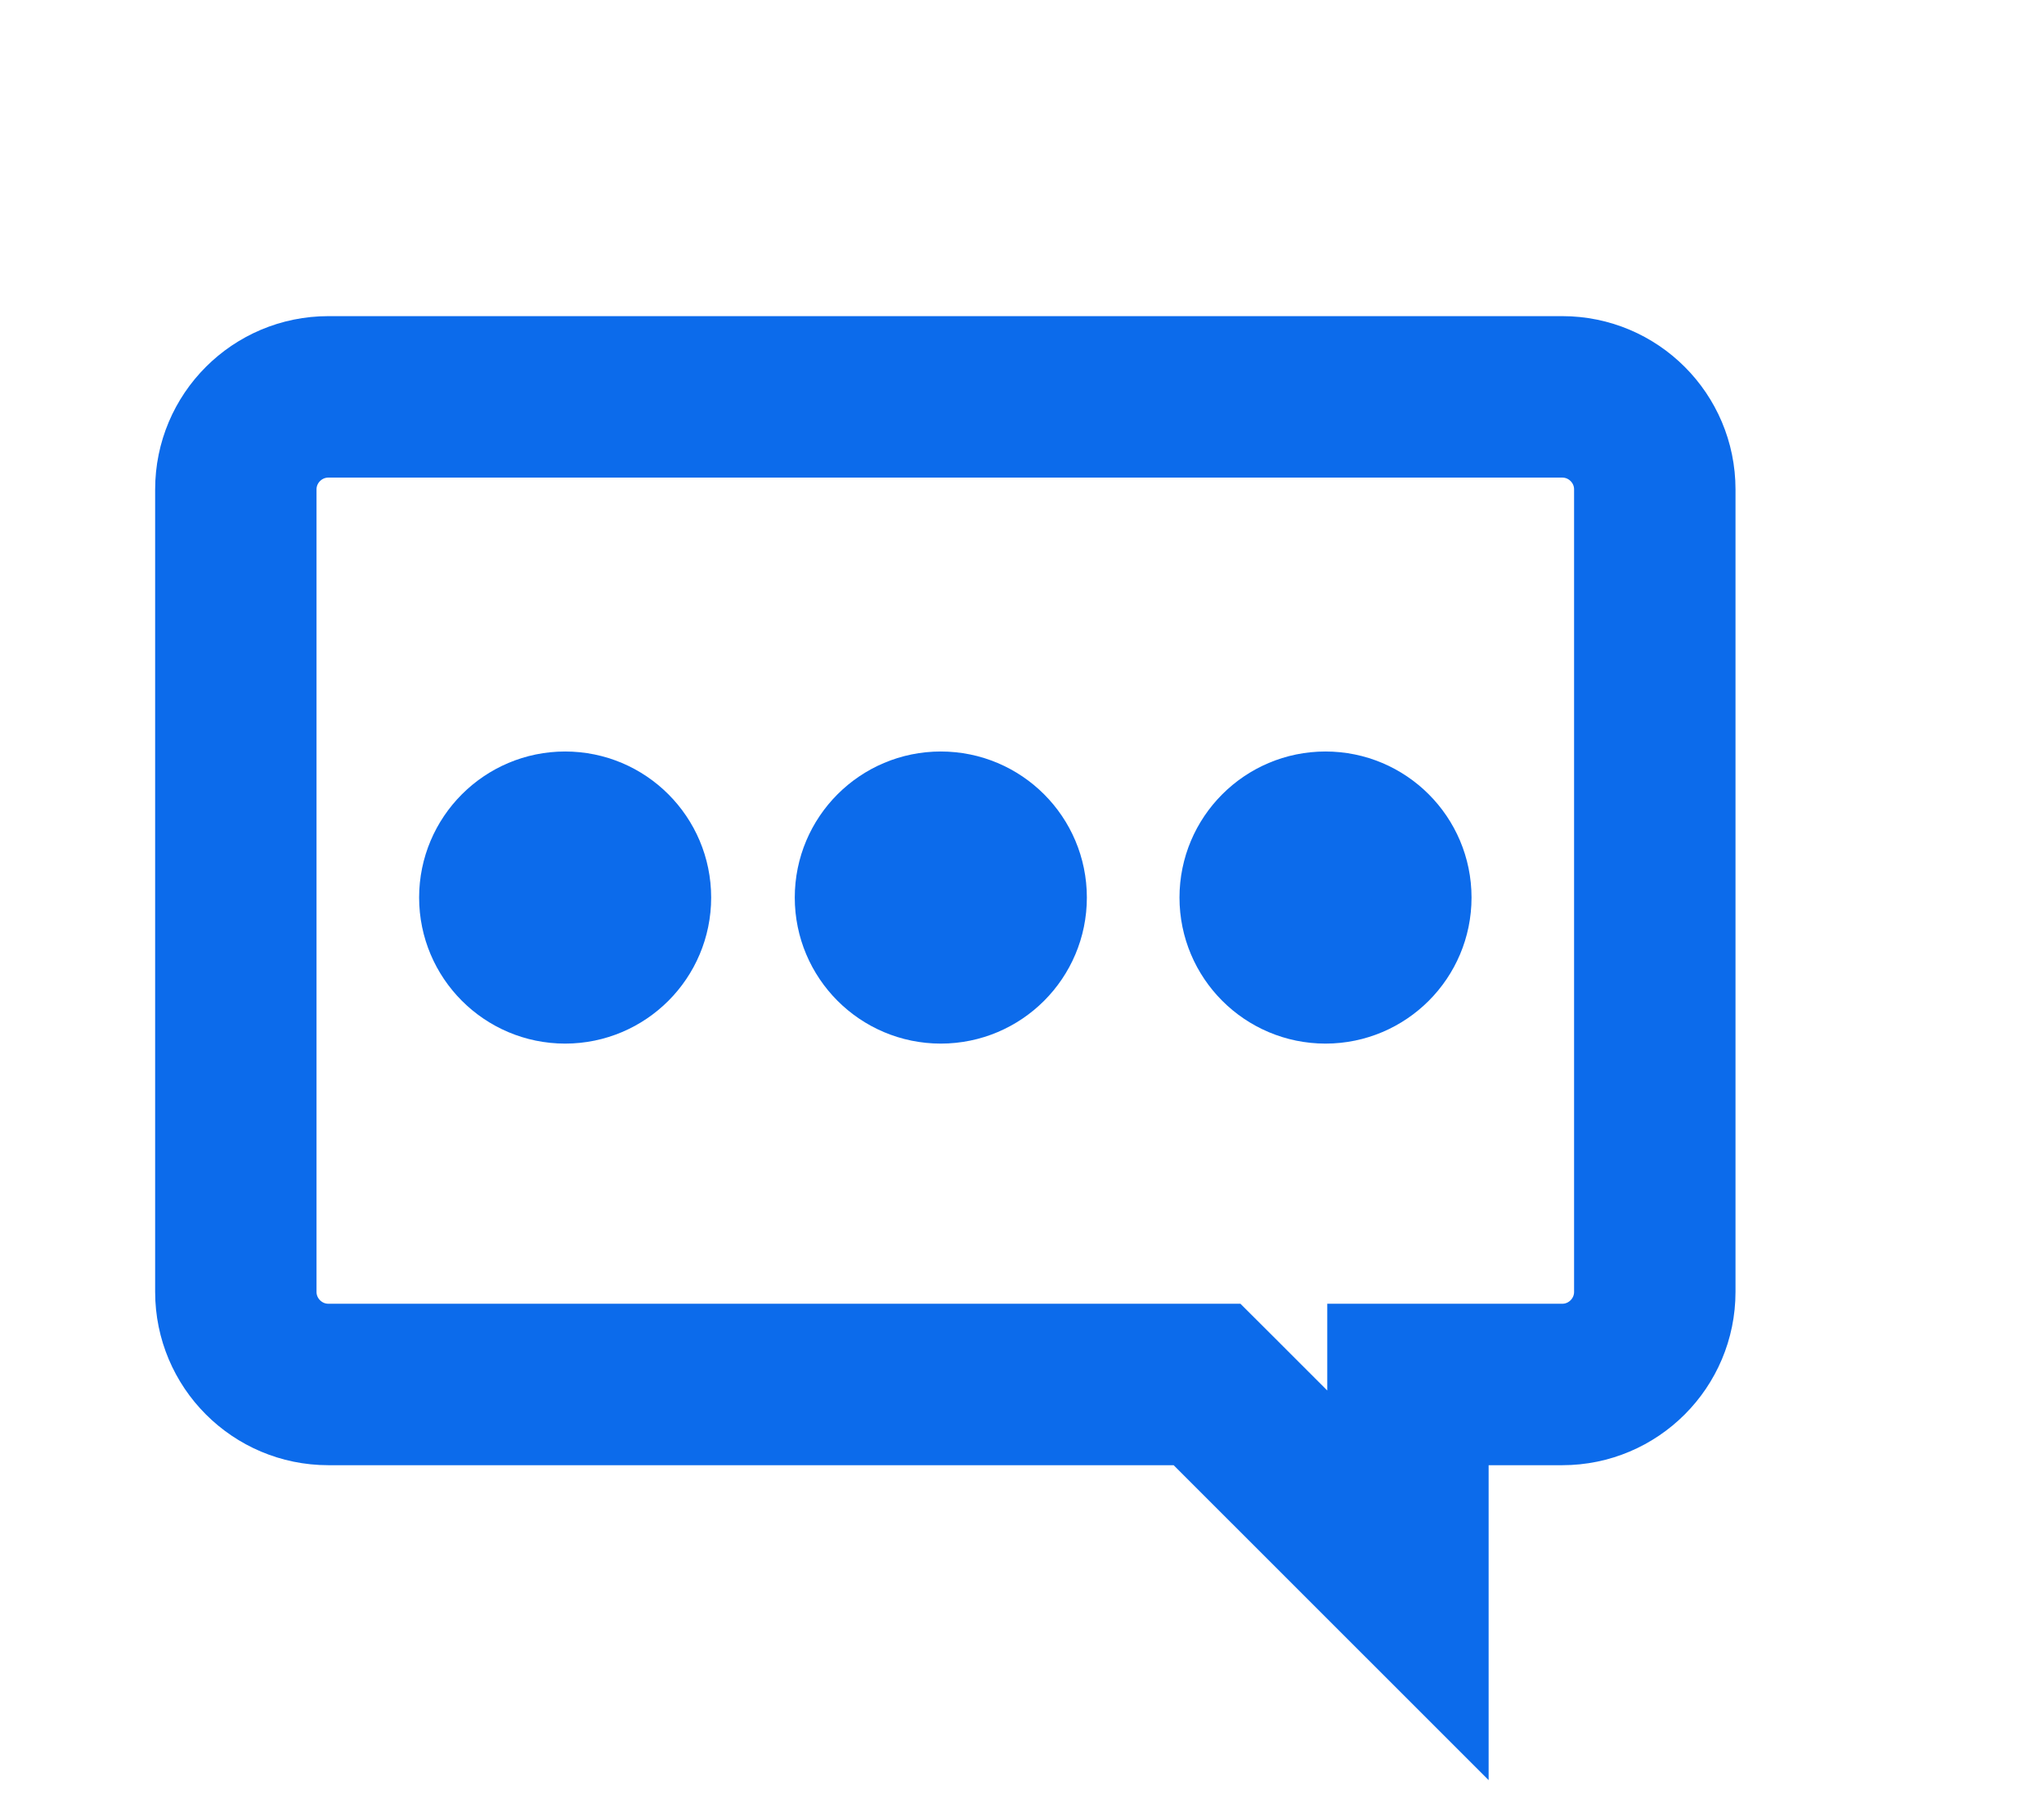 <?xml version="1.0" encoding="utf-8"?>
<!-- Generator: Adobe Illustrator 16.0.0, SVG Export Plug-In . SVG Version: 6.00 Build 0)  -->
<!DOCTYPE svg PUBLIC "-//W3C//DTD SVG 1.1//EN" "http://www.w3.org/Graphics/SVG/1.1/DTD/svg11.dtd">
<svg version="1.1" id="Layer_1" xmlns:xl="http://www.w3.org/1999/xlink"
	 xmlns="http://www.w3.org/2000/svg" xmlns:xlink="http://www.w3.org/1999/xlink" x="0px" y="0px" width="41px" height="36px"
	 viewBox="0 0 41 36" enable-background="new 0 0 41 36" xml:space="preserve">
<title>Canvas 4</title>
<g>
	<title>Layer 1</title>
	<path fill="#0C6BEB" stroke="#0C6BEB" stroke-width="2" stroke-miterlimit="10" d="M32.574,25.908c0,0.683-0.556,1.238-1.237,1.238
		H28.86h-1.237v1.237v1.917l-2.793-2.793l-0.362-0.361h-0.512H6.587c-0.682,0-1.238-0.556-1.238-1.238V9.815
		c0-0.682,0.556-1.237,1.238-1.237h24.75c0.682,0,1.237,0.555,1.237,1.237V25.908z M31.337,7.34H6.587
		c-1.367,0-2.475,1.108-2.475,2.475v16.093c0,1.367,1.108,2.476,2.475,2.476h17.369l4.904,4.902v-4.902h2.477
		c1.366,0,2.475-1.108,2.475-2.476V9.815C33.812,8.448,32.703,7.34,31.337,7.34"/>
	<path fill="#0C6BEB" stroke="#0C6BEB" stroke-width="2" stroke-miterlimit="10" d="M18.871,16.071
		c-1.066,0-1.929,0.865-1.929,1.929s0.863,1.929,1.929,1.929s1.93-0.864,1.93-1.929S19.937,16.071,18.871,16.071z"/>
	<path fill="#0C6BEB" stroke="#0C6BEB" stroke-width="2" stroke-miterlimit="10" d="M26.588,16.071
		c-1.065,0-1.929,0.865-1.929,1.929s0.863,1.929,1.929,1.929c1.064,0,1.929-0.864,1.929-1.929S27.652,16.071,26.588,16.071z"/>
	<path fill="#0C6BEB" stroke="#0C6BEB" stroke-width="2" stroke-miterlimit="10" d="M11.336,16.071
		c-1.064,0-1.929,0.865-1.929,1.929s0.864,1.929,1.929,1.929c1.065,0,1.929-0.864,1.929-1.929S12.401,16.071,11.336,16.071z"/>
</g>
</svg>
